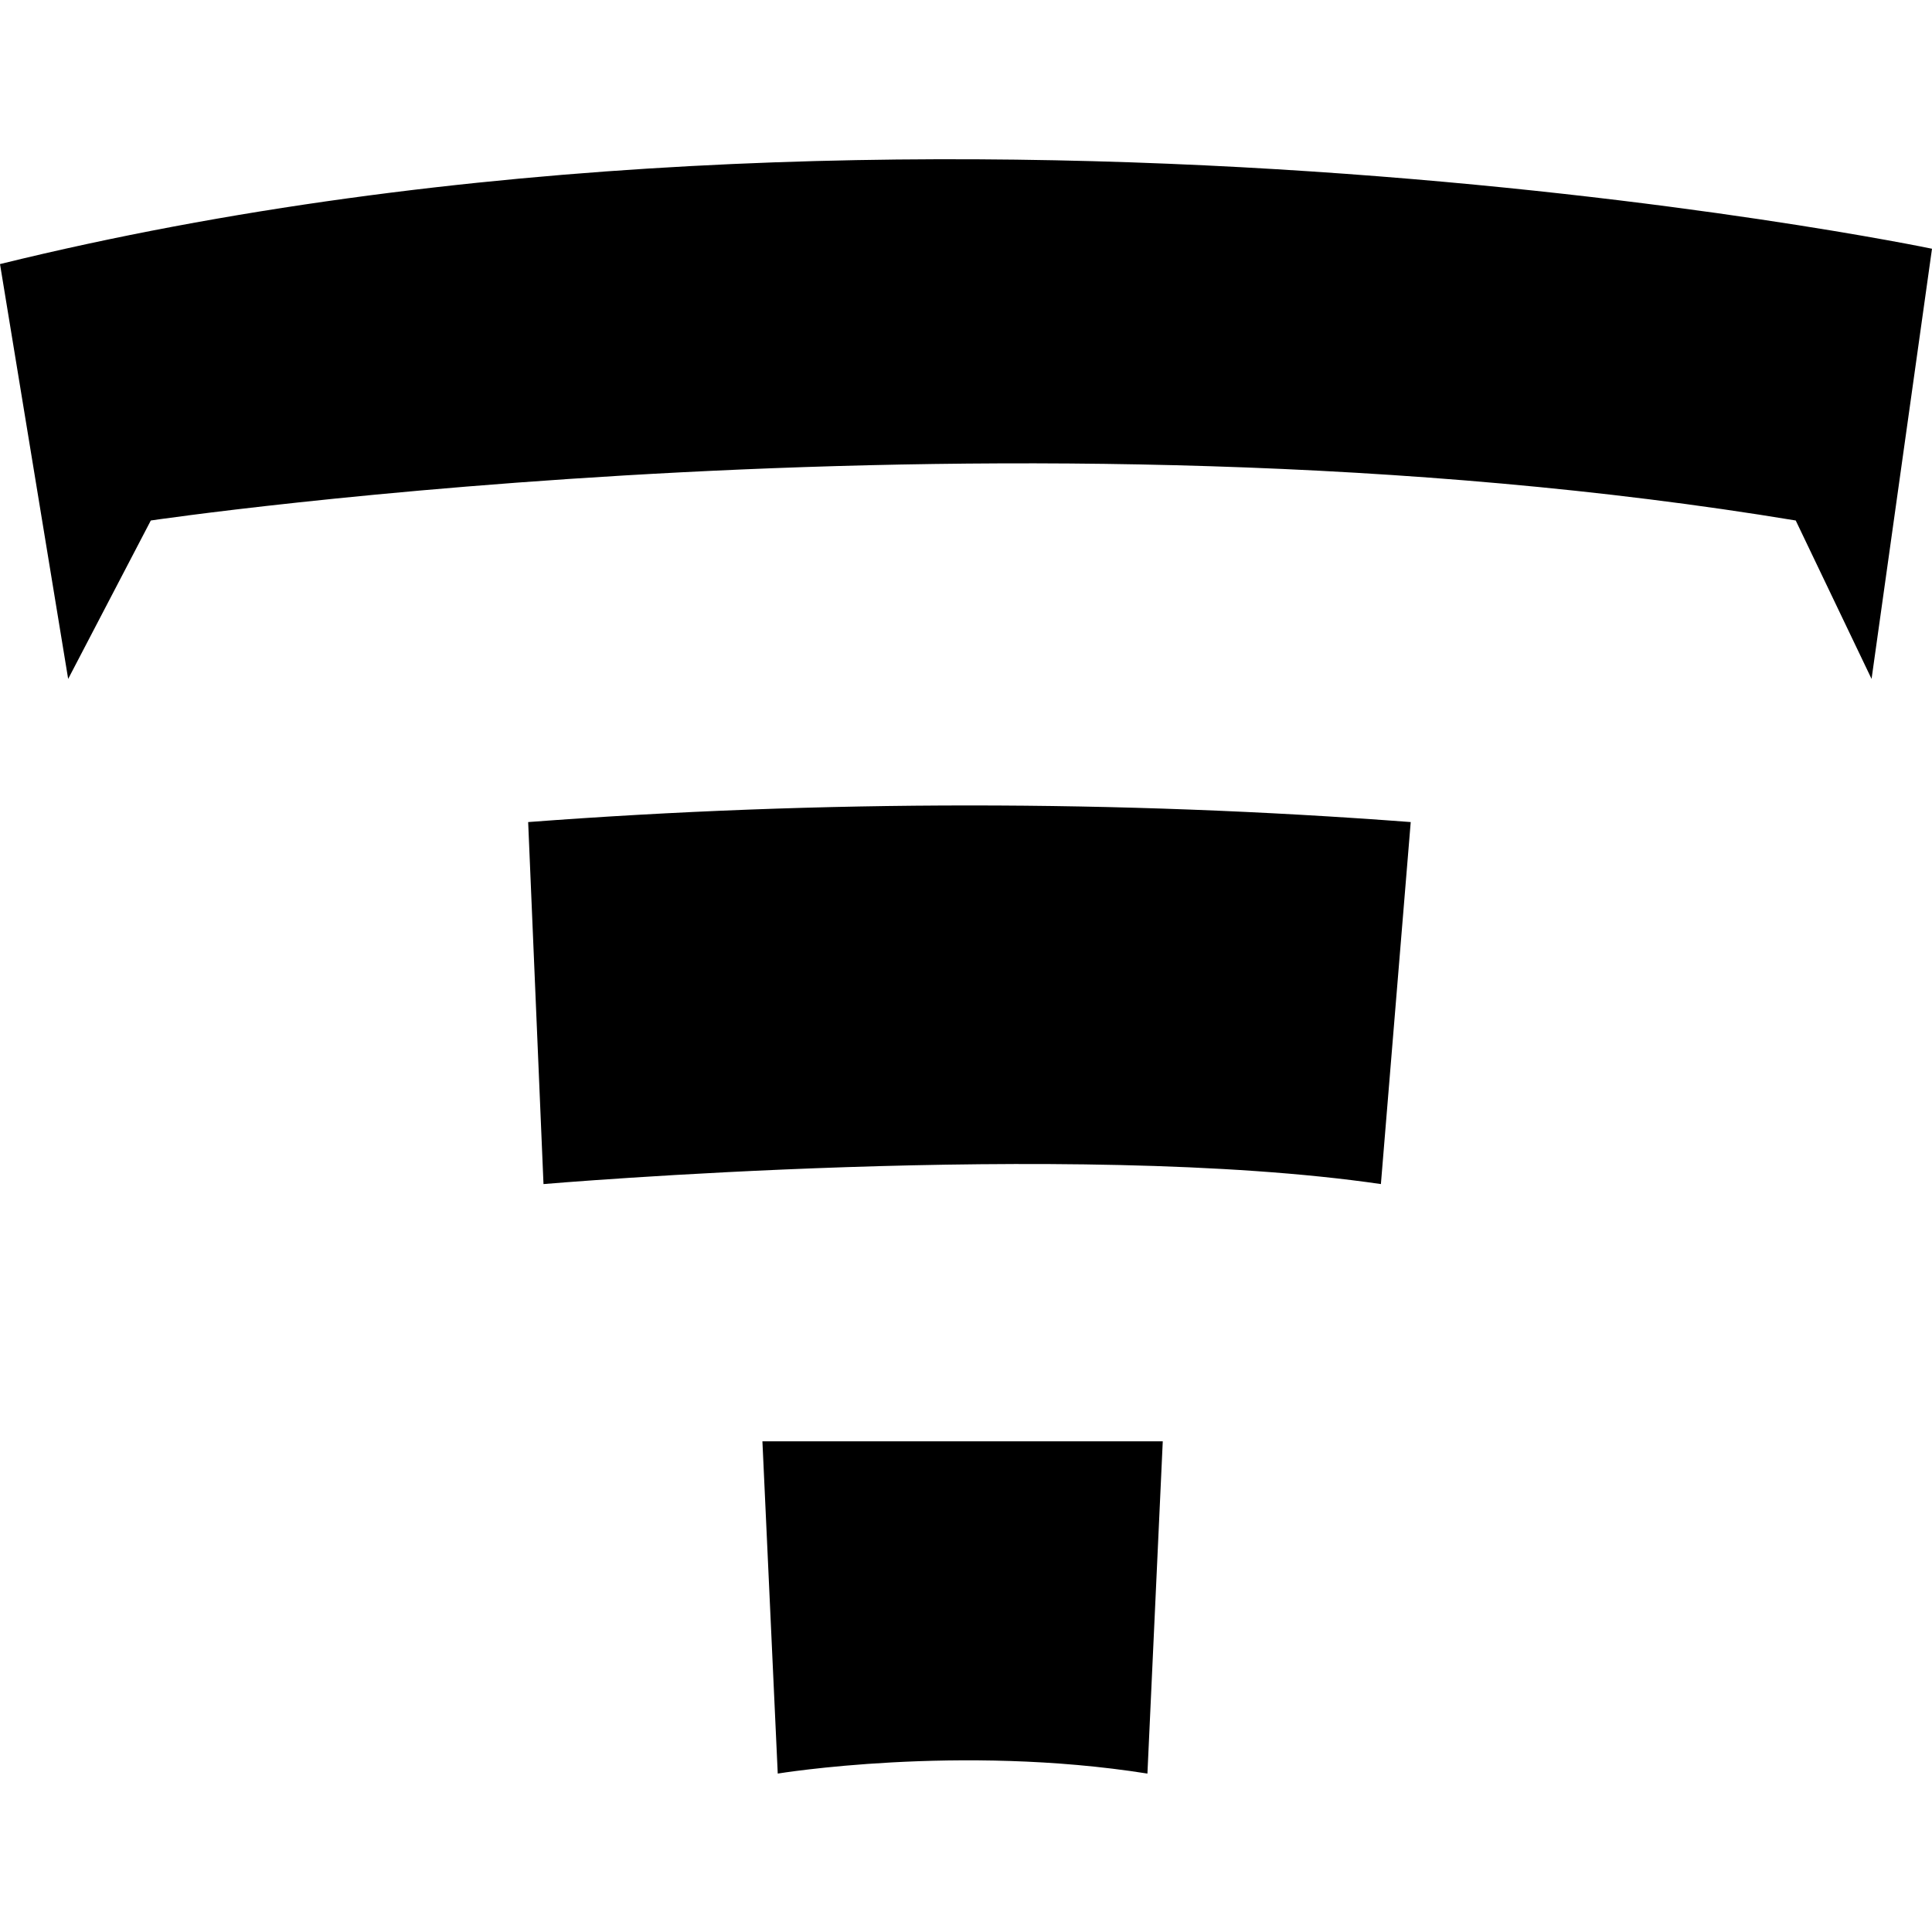 <!-- Generated by IcoMoon.io -->
<svg version="1.1" xmlns="http://www.w3.org/2000/svg" width="32" height="32" viewBox="0 0 32 32">
<title>TNT</title>
<path d="M12.628 23.873l0.254 5.503c0 0 3.005-0.494 6.123 0l0.254-5.503M8.748 13.616l0.254 5.996c0 0 8.748-0.748 13.87 0l0.494-5.996c-4.854-0.367-9.75-0.367-14.617 0M32 4.12c0 0-16.748-3.499-32 0.254l1.129 6.871 1.369-2.624c0 0 14.377-2.13 27.245 0l1.256 2.624"></path>
</svg>
